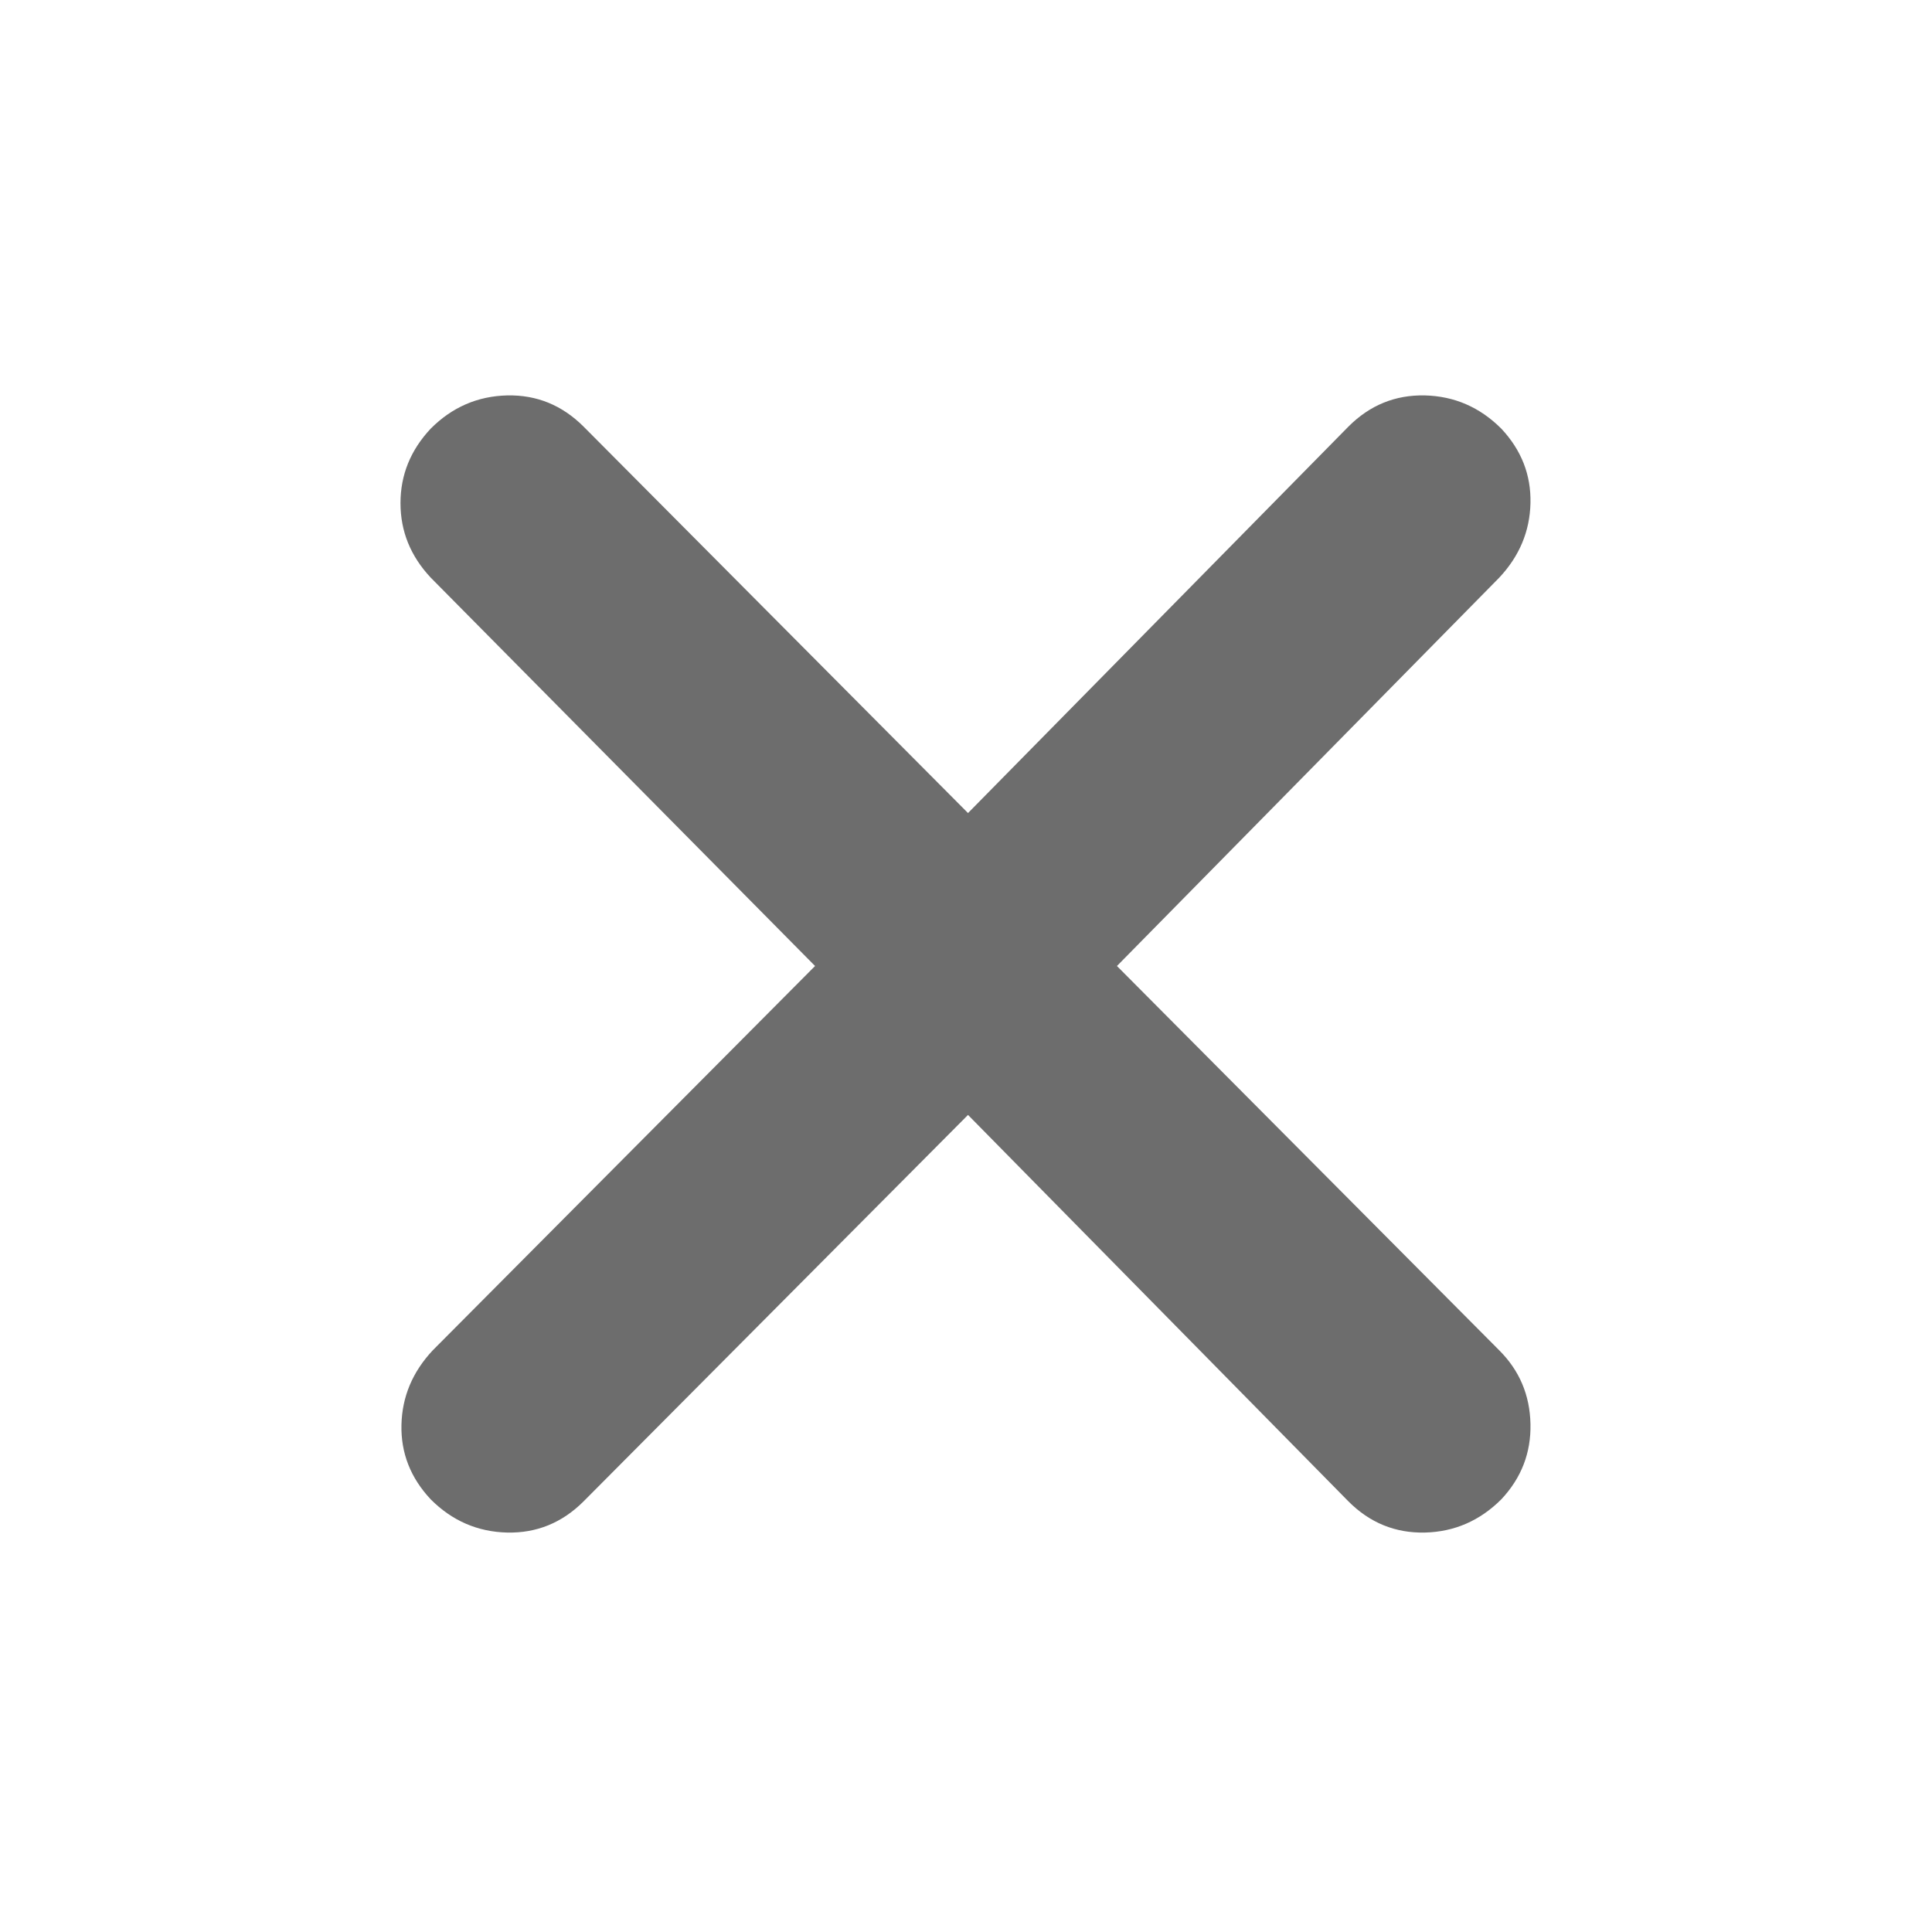 <svg width="24" height="24" viewBox="0 0 24 24" fill="none" xmlns="http://www.w3.org/2000/svg">
<mask id="mask0_1775_7146" style="mask-type:alpha" maskUnits="userSpaceOnUse" x="0" y="0" width="24" height="24">
<rect width="24" height="24" fill="#D9D9D9"/>
</mask>
<g mask="url(#mask0_1775_7146)">
<path d="M12.025 13.85L7.25 18.65C6.983 18.917 6.666 19.046 6.3 19.038C5.933 19.029 5.616 18.892 5.35 18.625C5.1 18.358 4.979 18.05 4.987 17.7C4.995 17.35 5.125 17.042 5.375 16.775L10.125 12L5.35 7.175C5.1 6.908 4.975 6.6 4.975 6.25C4.975 5.9 5.1 5.592 5.35 5.325C5.616 5.058 5.933 4.921 6.3 4.912C6.666 4.904 6.983 5.033 7.25 5.3L12.025 10.1L16.75 5.3C17.016 5.033 17.333 4.904 17.7 4.912C18.066 4.921 18.383 5.058 18.65 5.325C18.9 5.592 19.02 5.9 19.012 6.25C19.004 6.6 18.875 6.908 18.625 7.175L13.875 12L18.625 16.775C18.875 17.025 19.004 17.329 19.012 17.688C19.02 18.046 18.9 18.358 18.65 18.625C18.383 18.892 18.066 19.029 17.7 19.038C17.333 19.046 17.016 18.917 16.75 18.65L12.025 13.85Z" fill="#6D6D6D"/>
</g>
</svg>
